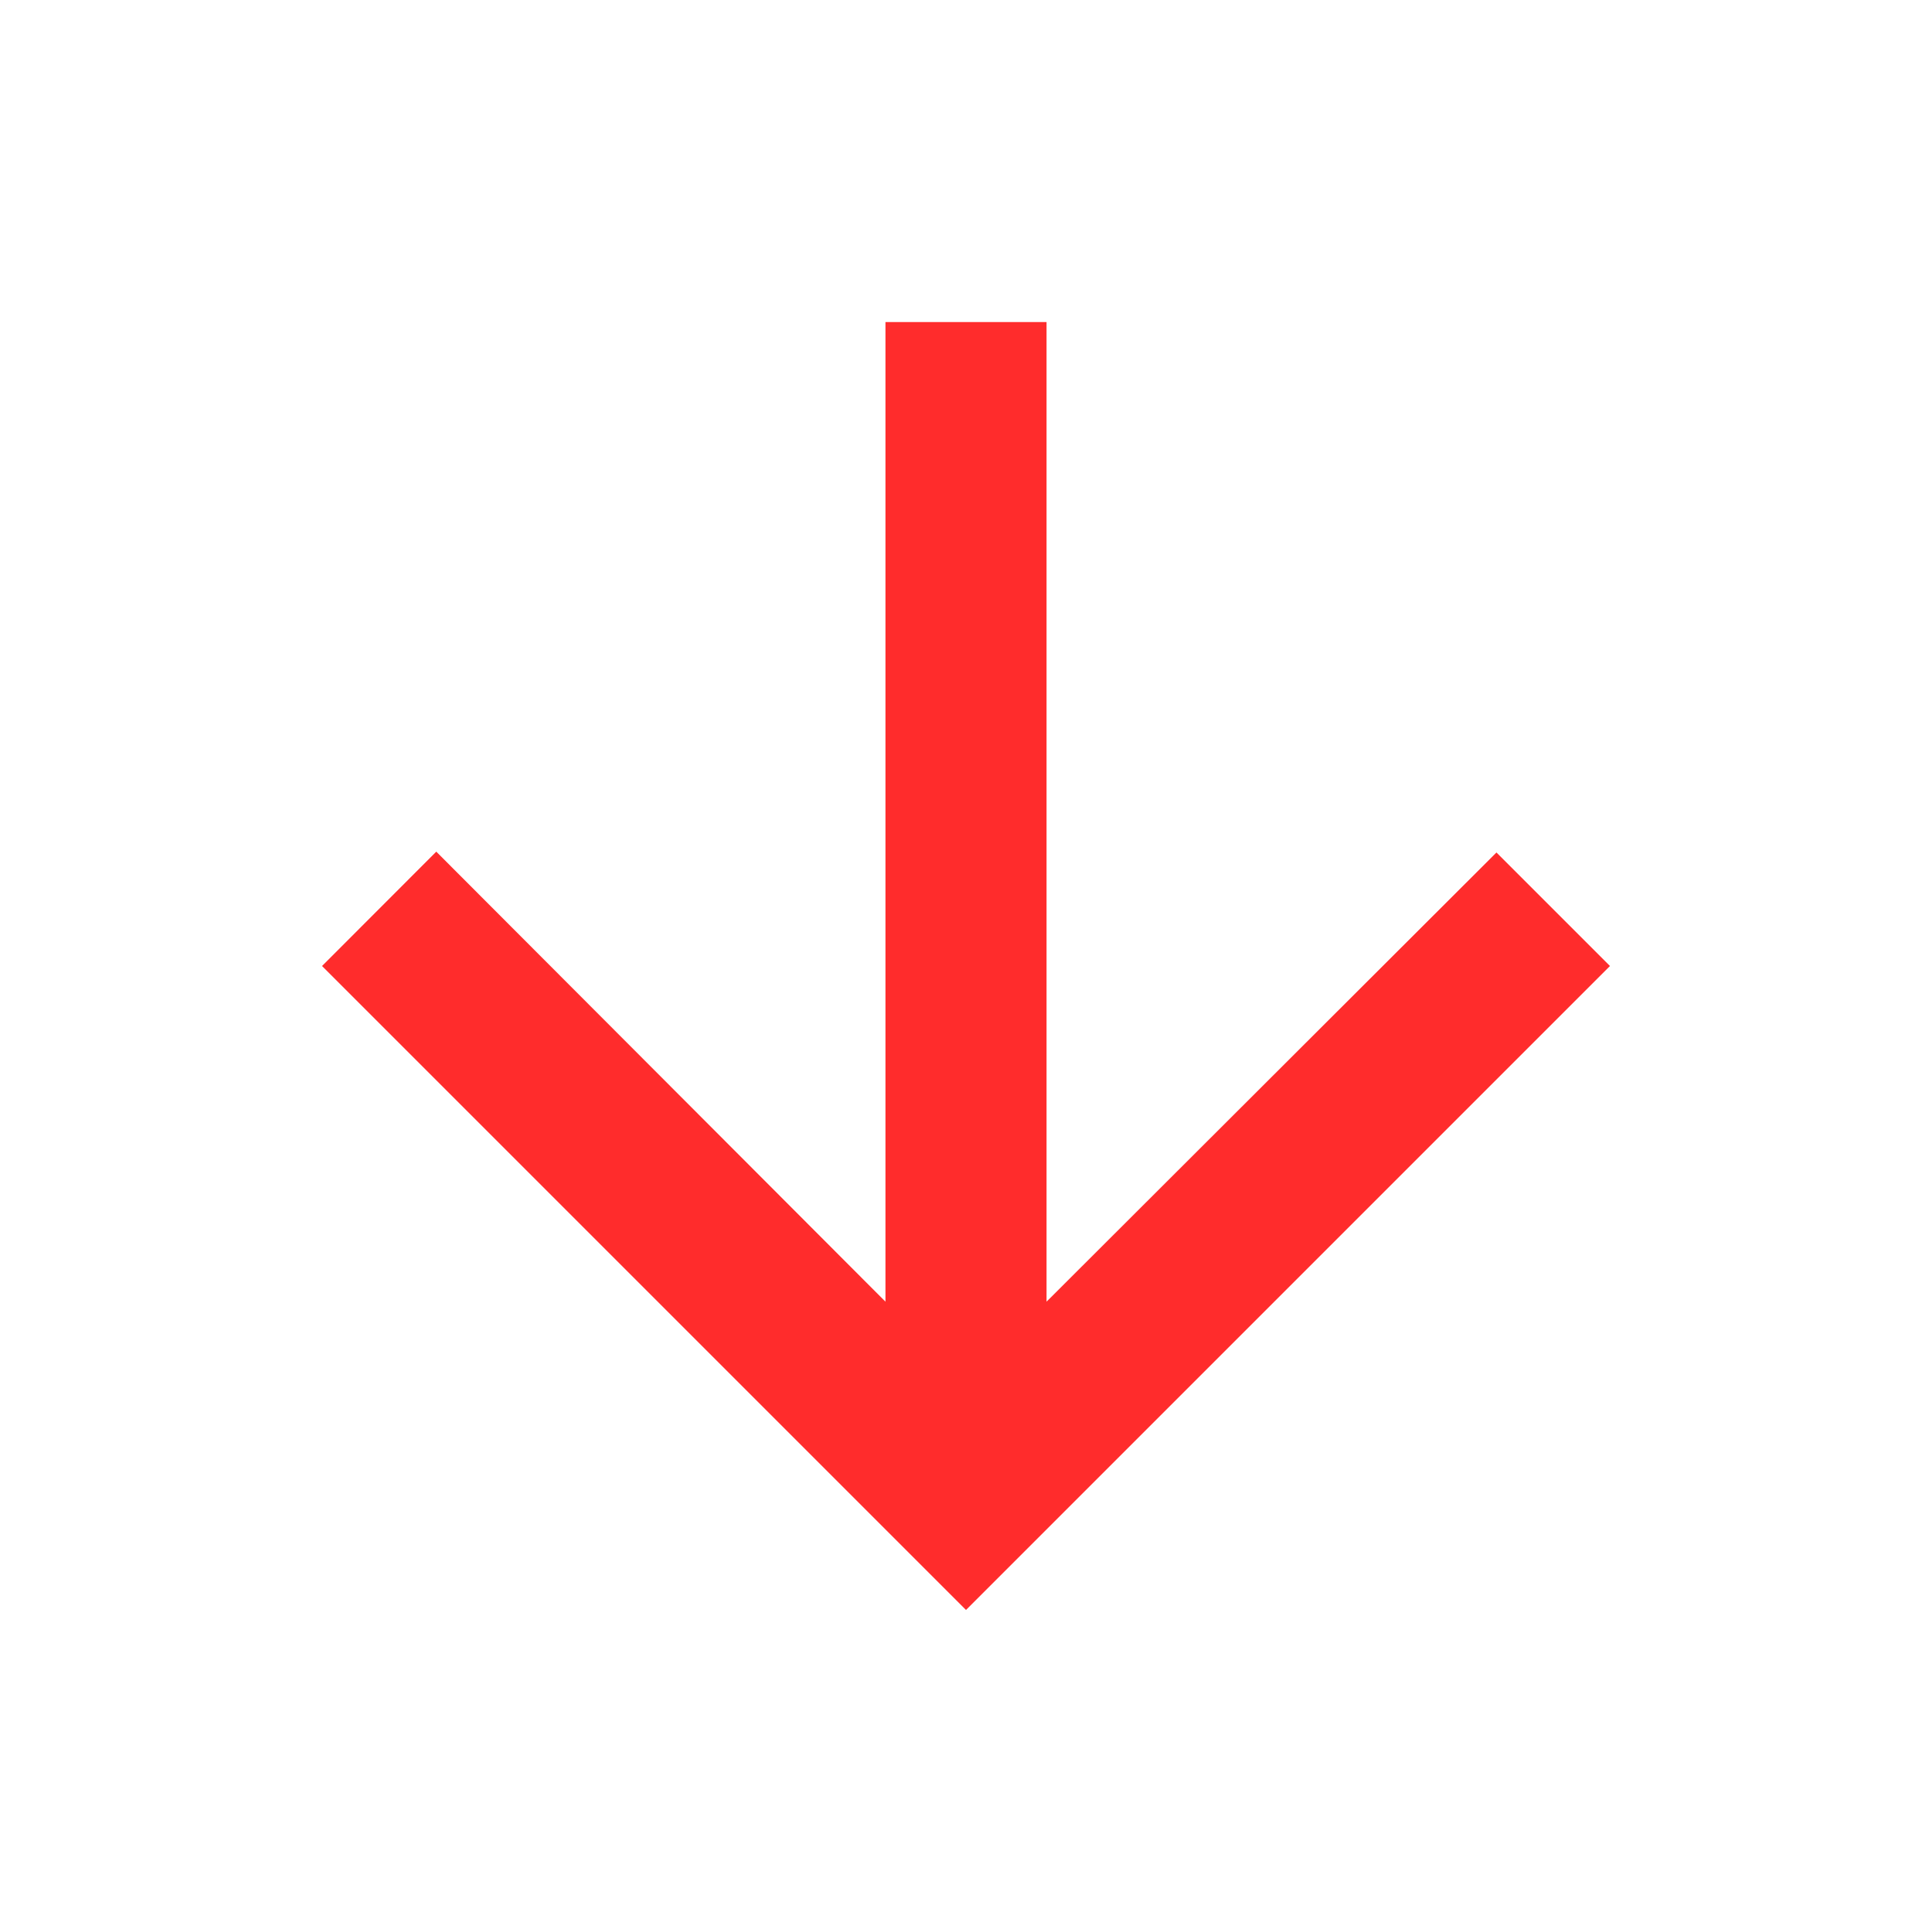 <svg width="16" height="16" viewBox="0 0 16 16" fill="none" xmlns="http://www.w3.org/2000/svg">
<g id="arrow_downward" clip-path="url(#clip0_159_16928)">
<path id="Vector" d="M13.333 8L12.393 7.06L8.667 10.78V2.667L7.333 2.667L7.333 10.78L3.613 7.053L2.667 8L8 13.333L13.333 8Z" fill="#FF2C2C"/>
</g>
<defs>
<clipPath id="clip0_159_16928">
<rect width="16" height="16" fill="white"/>
</clipPath>
</defs>
</svg>
